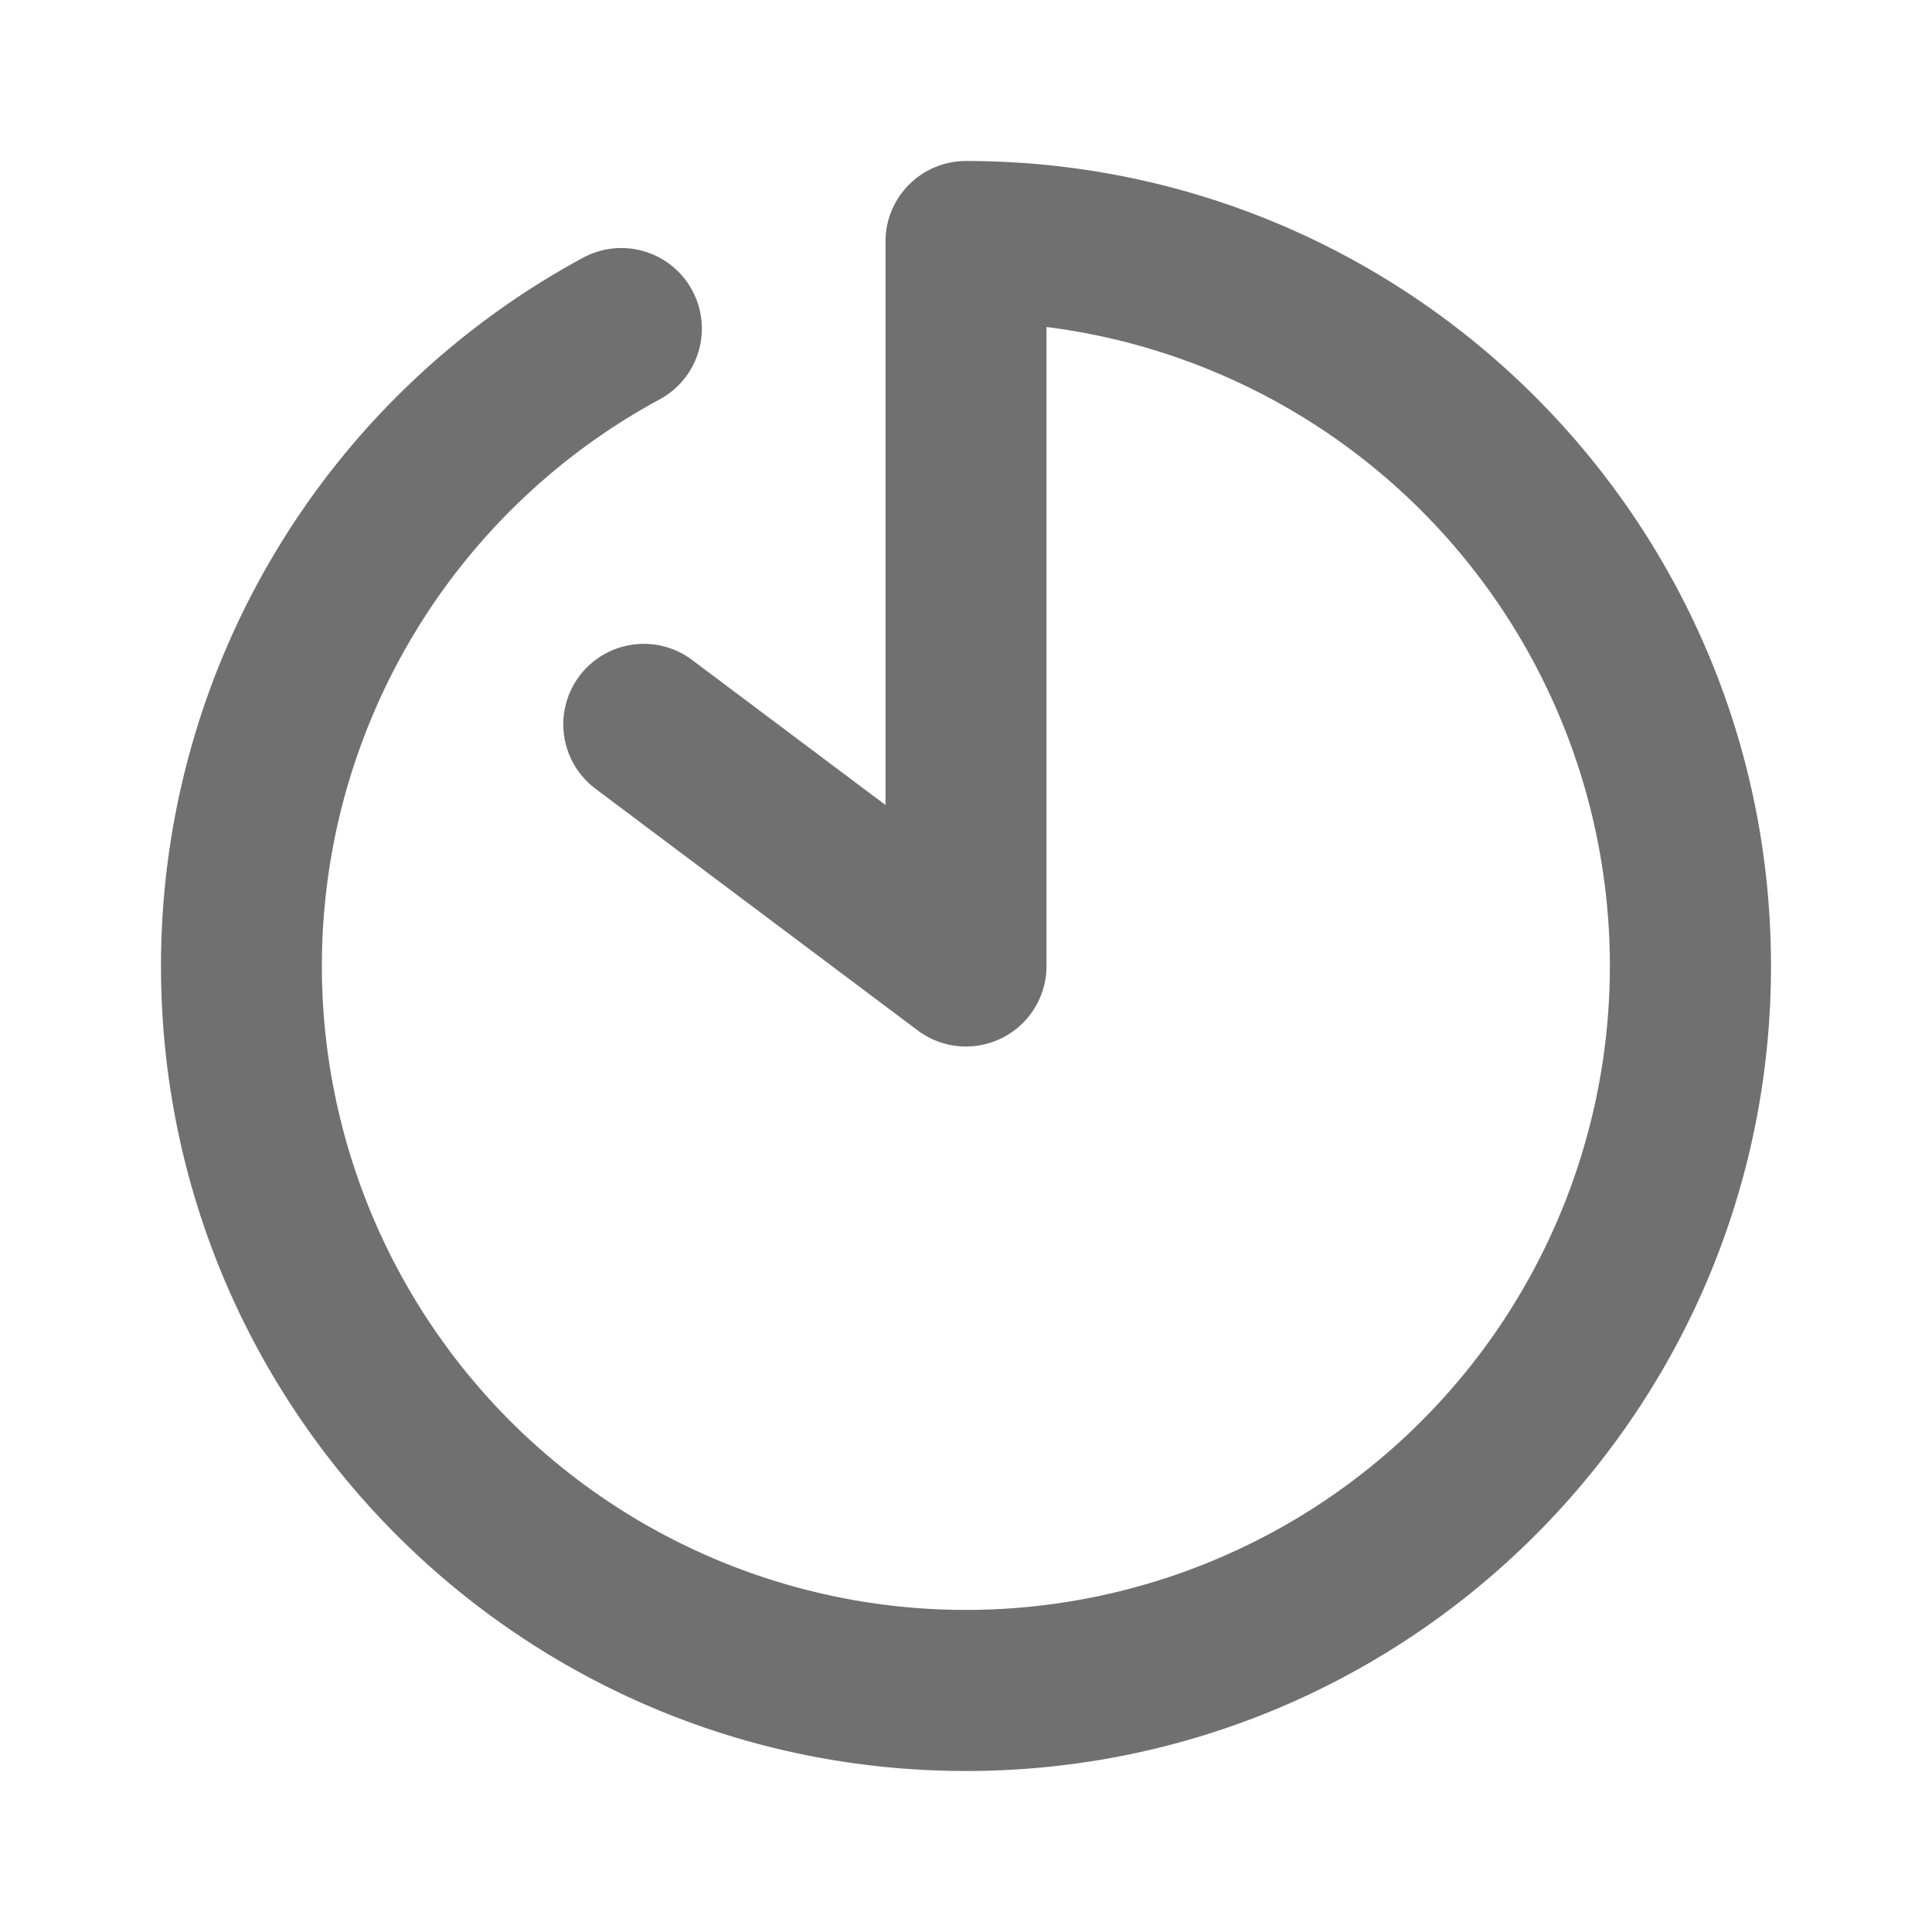 <svg t="1627312501293" class="icon" viewBox="0 0 1024 1024" version="1.1" xmlns="http://www.w3.org/2000/svg" p-id="2403" width="600" height="600"><path d="M469.333 426.667V128a42.667 42.667 0 0 1 42.667-42.667c235.648 0 426.667 191.019 426.667 426.667s-191.019 426.667-426.667 426.667S85.333 747.648 85.333 512a426.539 426.539 0 0 1 223.659-375.381 42.667 42.667 0 0 1 40.661 75.051A341.333 341.333 0 1 0 554.667 173.312V512a42.667 42.667 0 0 1-68.267 34.133l-170.667-128a42.667 42.667 0 1 1 51.2-68.267L469.333 426.667z" p-id="2404" fill="#707070"></path></svg>